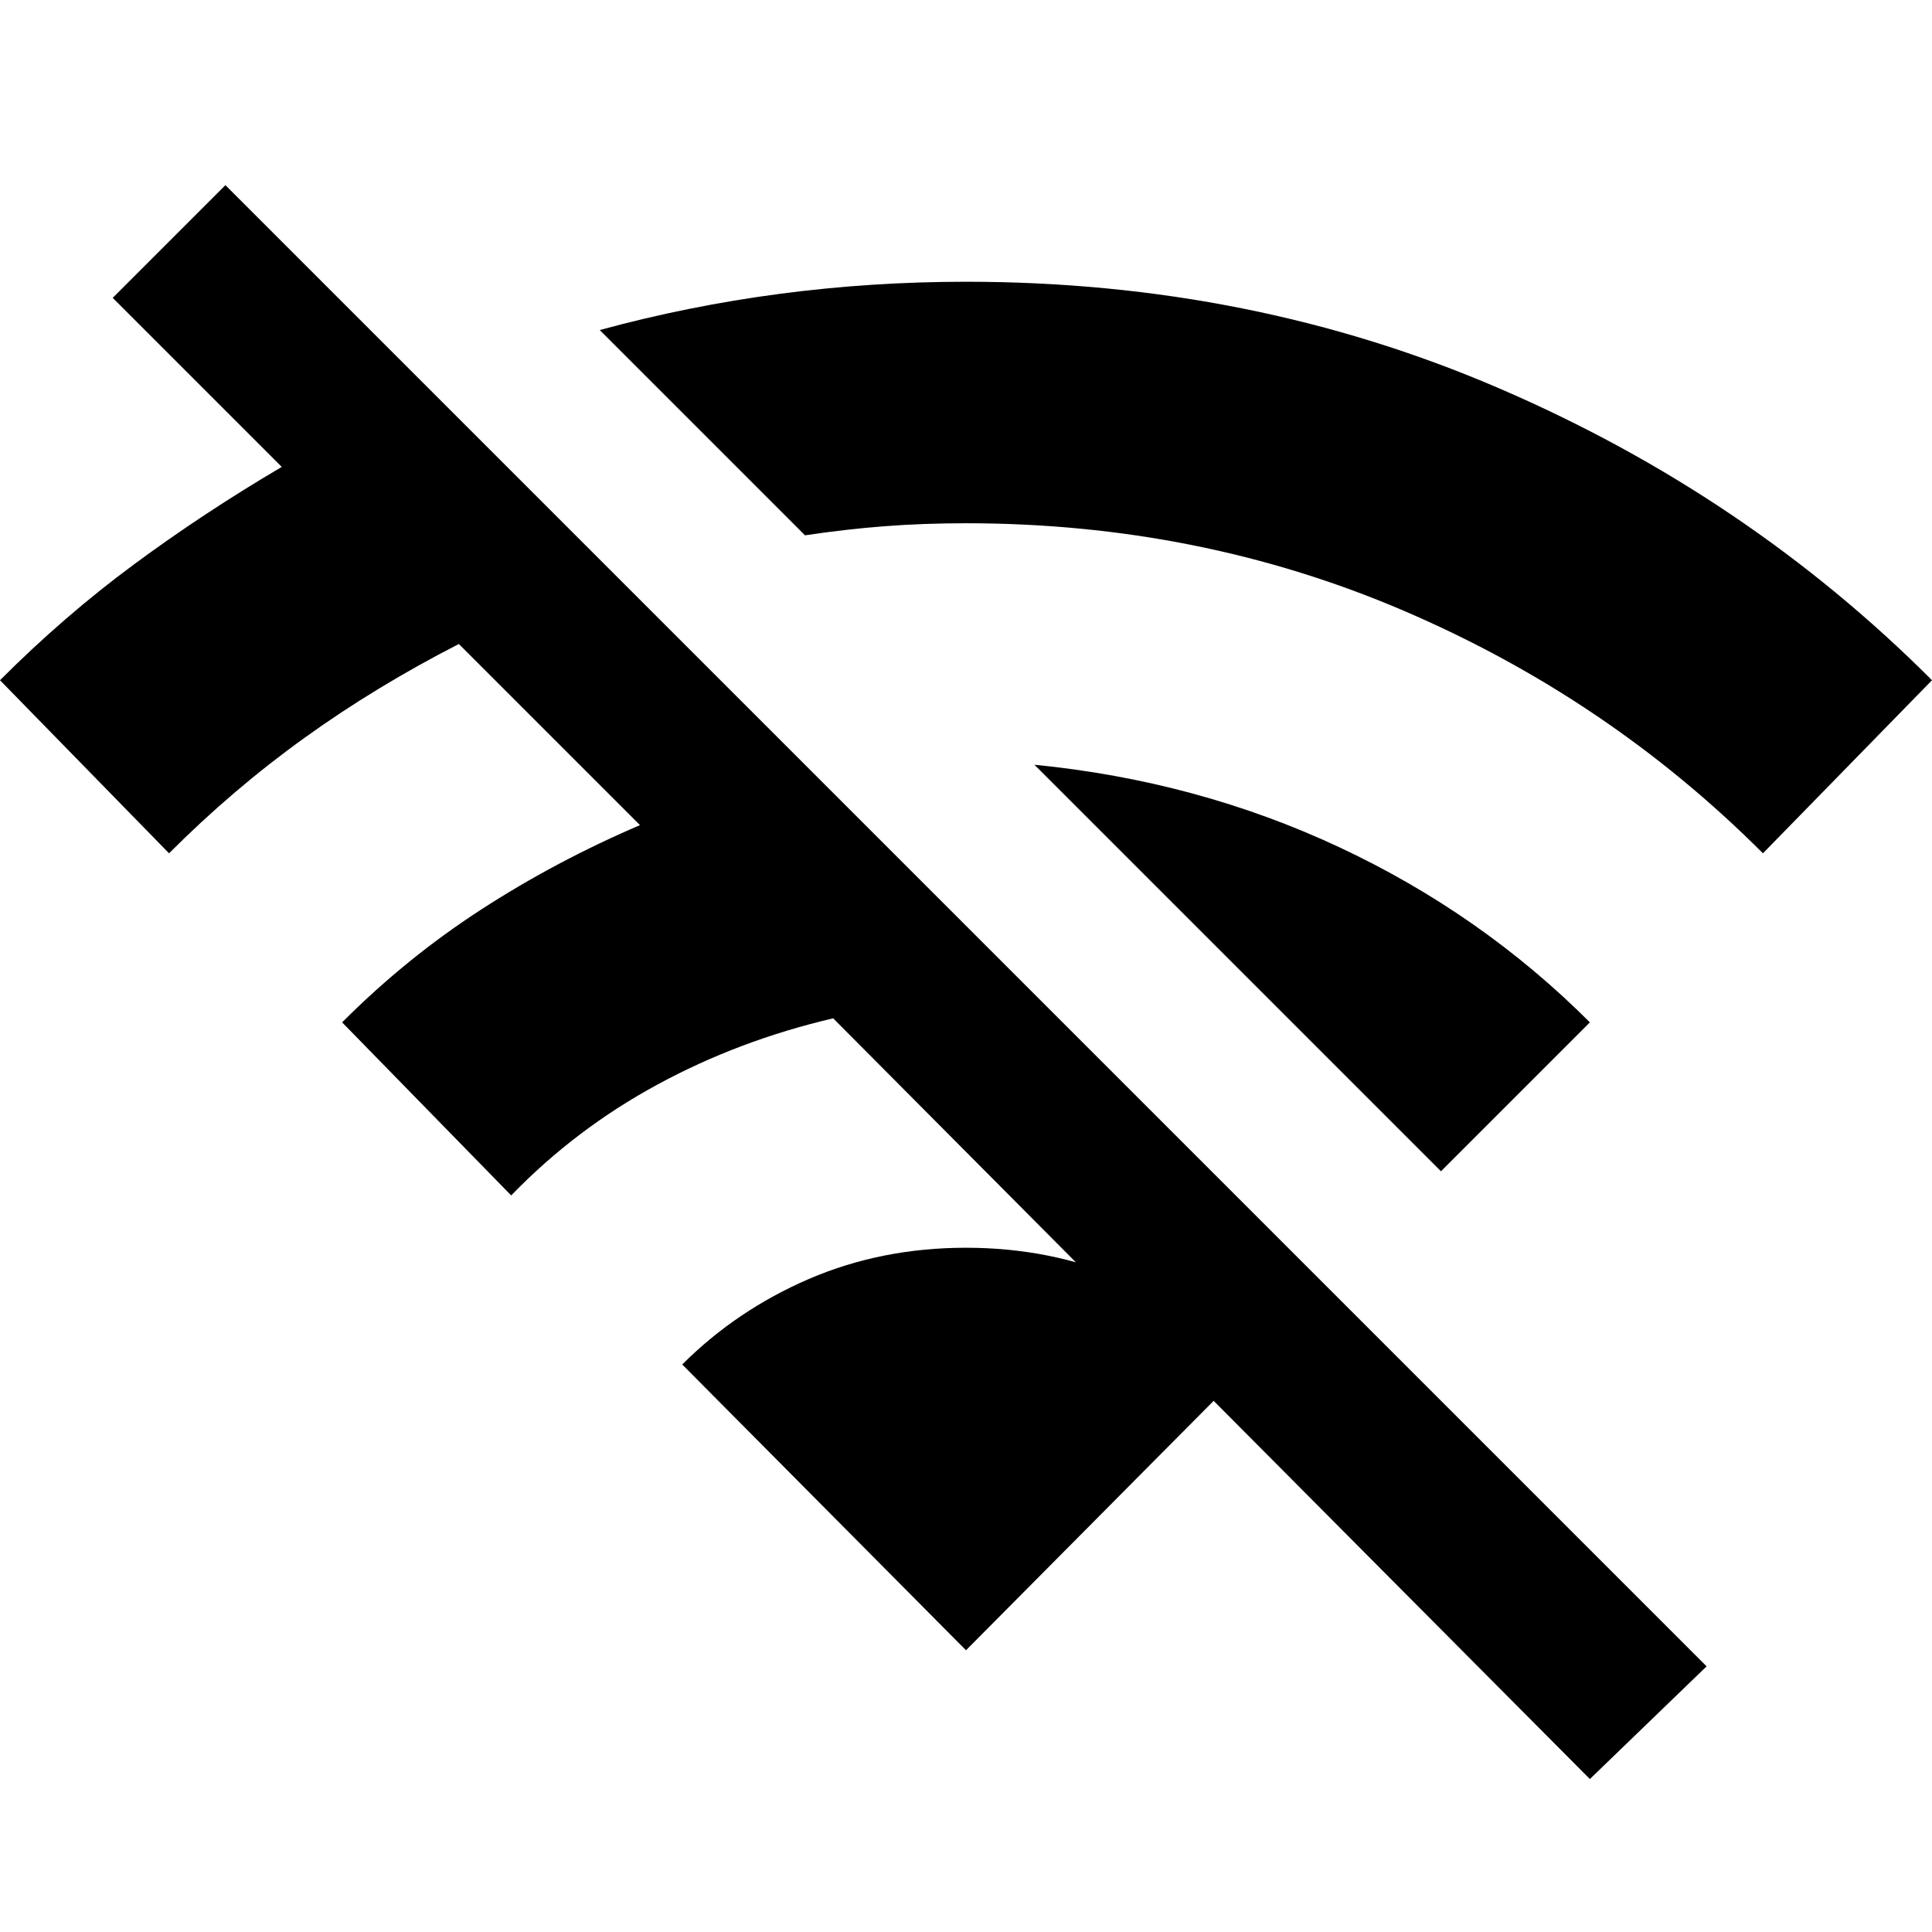 <svg width="24" height="24" viewBox="0 0 24 21" fill="none" xmlns="http://www.w3.org/2000/svg">
  <path d="M21.9 9.1C20.617 7.816 19.129 6.812 17.438 6.087C15.746 5.362 13.933 5 12 5C11.65 5 11.313 5.012 10.988 5.037C10.663 5.062 10.333 5.1 10 5.15L7.45 2.6C8.183 2.4 8.929 2.25 9.688 2.15C10.446 2.05 11.217 2 12 2C14.367 2 16.575 2.441 18.625 3.325C20.675 4.208 22.467 5.416 24 6.95L21.9 9.1ZM17.9 13.05L12.85 8C14.2 8.133 15.463 8.475 16.638 9.025C17.813 9.575 18.85 10.3 19.75 11.2L17.9 13.05ZM19.75 20.6L10.35 11.15C9.567 11.333 8.838 11.608 8.163 11.975C7.488 12.341 6.883 12.8 6.35 13.35L4.25 11.2C4.783 10.666 5.358 10.2 5.975 9.8C6.592 9.4 7.25 9.05 7.95 8.75L5.7 6.5C5.017 6.85 4.379 7.237 3.788 7.662C3.196 8.087 2.633 8.566 2.1 9.1L0 6.95C0.533 6.416 1.088 5.937 1.663 5.512C2.238 5.087 2.85 4.683 3.5 4.3L1.4 2.2L2.8 0.8L21.2 19.2L19.75 20.6ZM12 19L8.475 15.45C8.925 15 9.45 14.646 10.05 14.387C10.65 14.129 11.3 14 12 14C12.7 14 13.35 14.129 13.95 14.387C14.55 14.646 15.075 15 15.525 15.45L12 19Z" fill="currentColor"/>
</svg>
